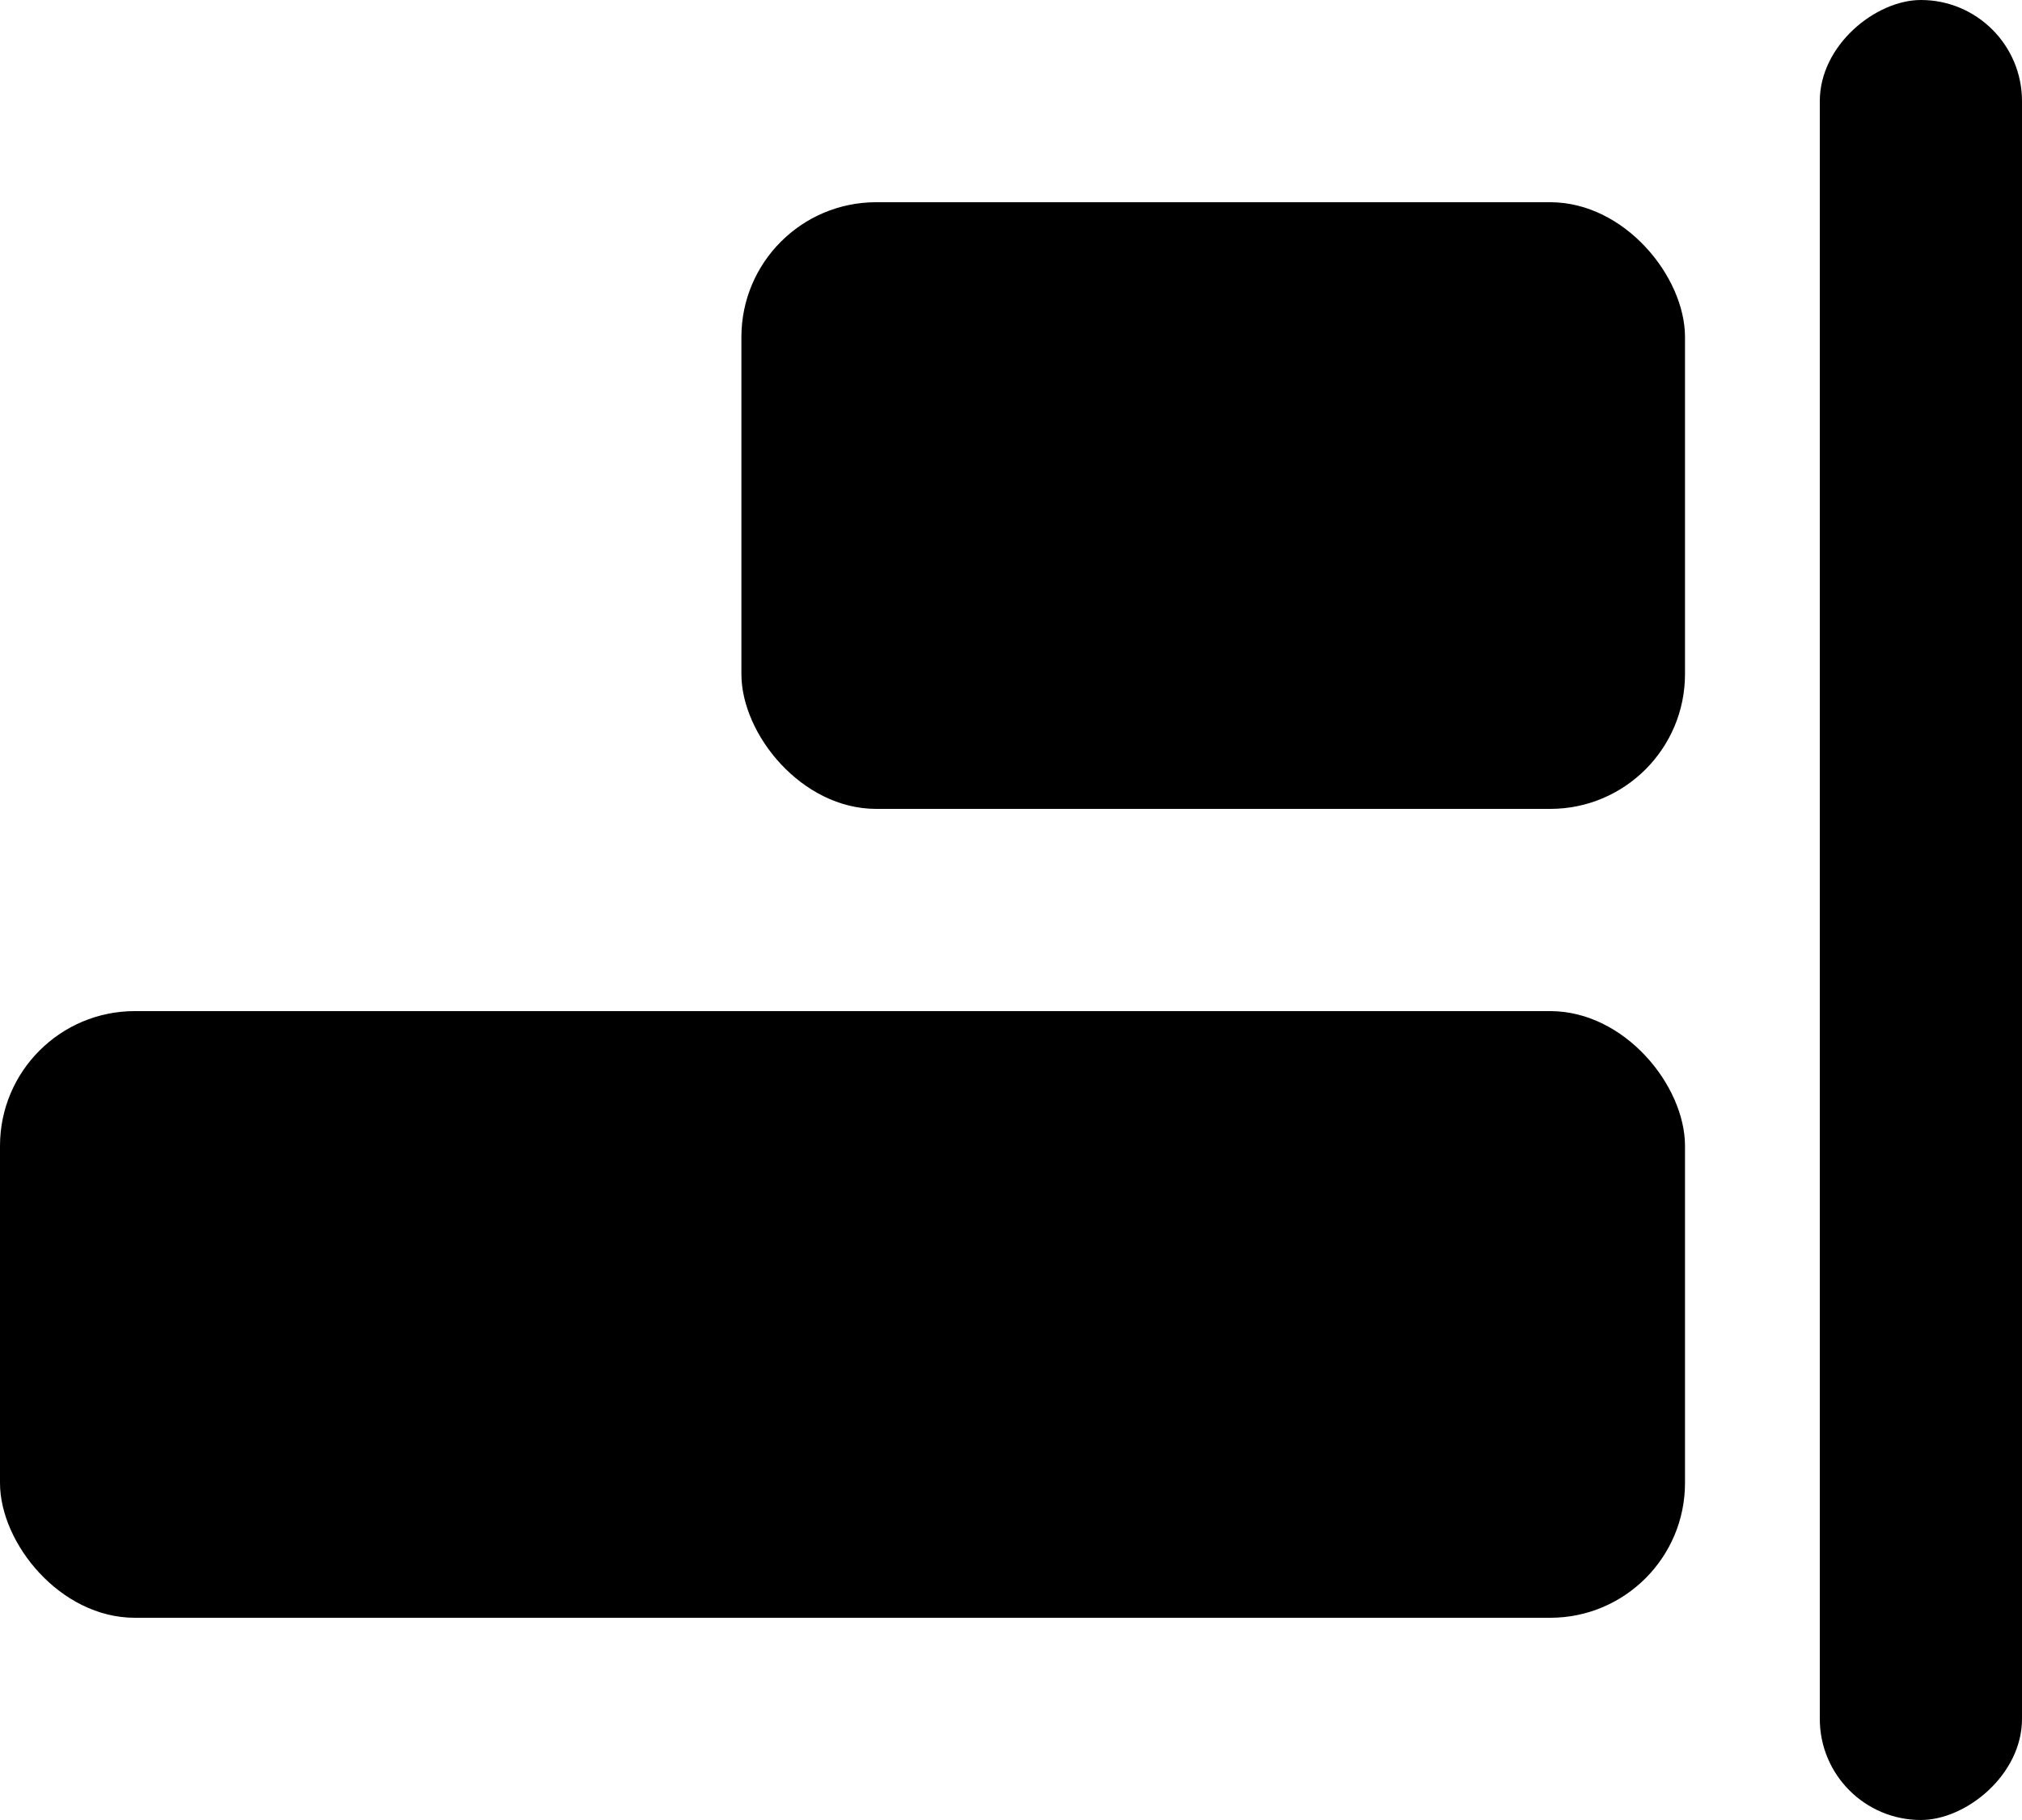 <svg xmlns="http://www.w3.org/2000/svg" width="30" height="27" viewBox="0 0 30 27">
  <g id="Align_Right_Horizontally_" data-name="Align Right (Horizontally)" transform="translate(0 27) rotate(-90)">
    <rect id="Rectangle_2937" data-name="Rectangle 2937" width="27" height="3" rx="1.5" transform="translate(0 27)"/>
    <rect id="Rectangle_2938" data-name="Rectangle 2938" width="25" height="9" rx="2" transform="translate(3 25) rotate(-90)"/>
    <rect id="Rectangle_2939" data-name="Rectangle 2939" width="14" height="9" rx="2" transform="translate(15 25) rotate(-90)"/>
  </g>
</svg>
